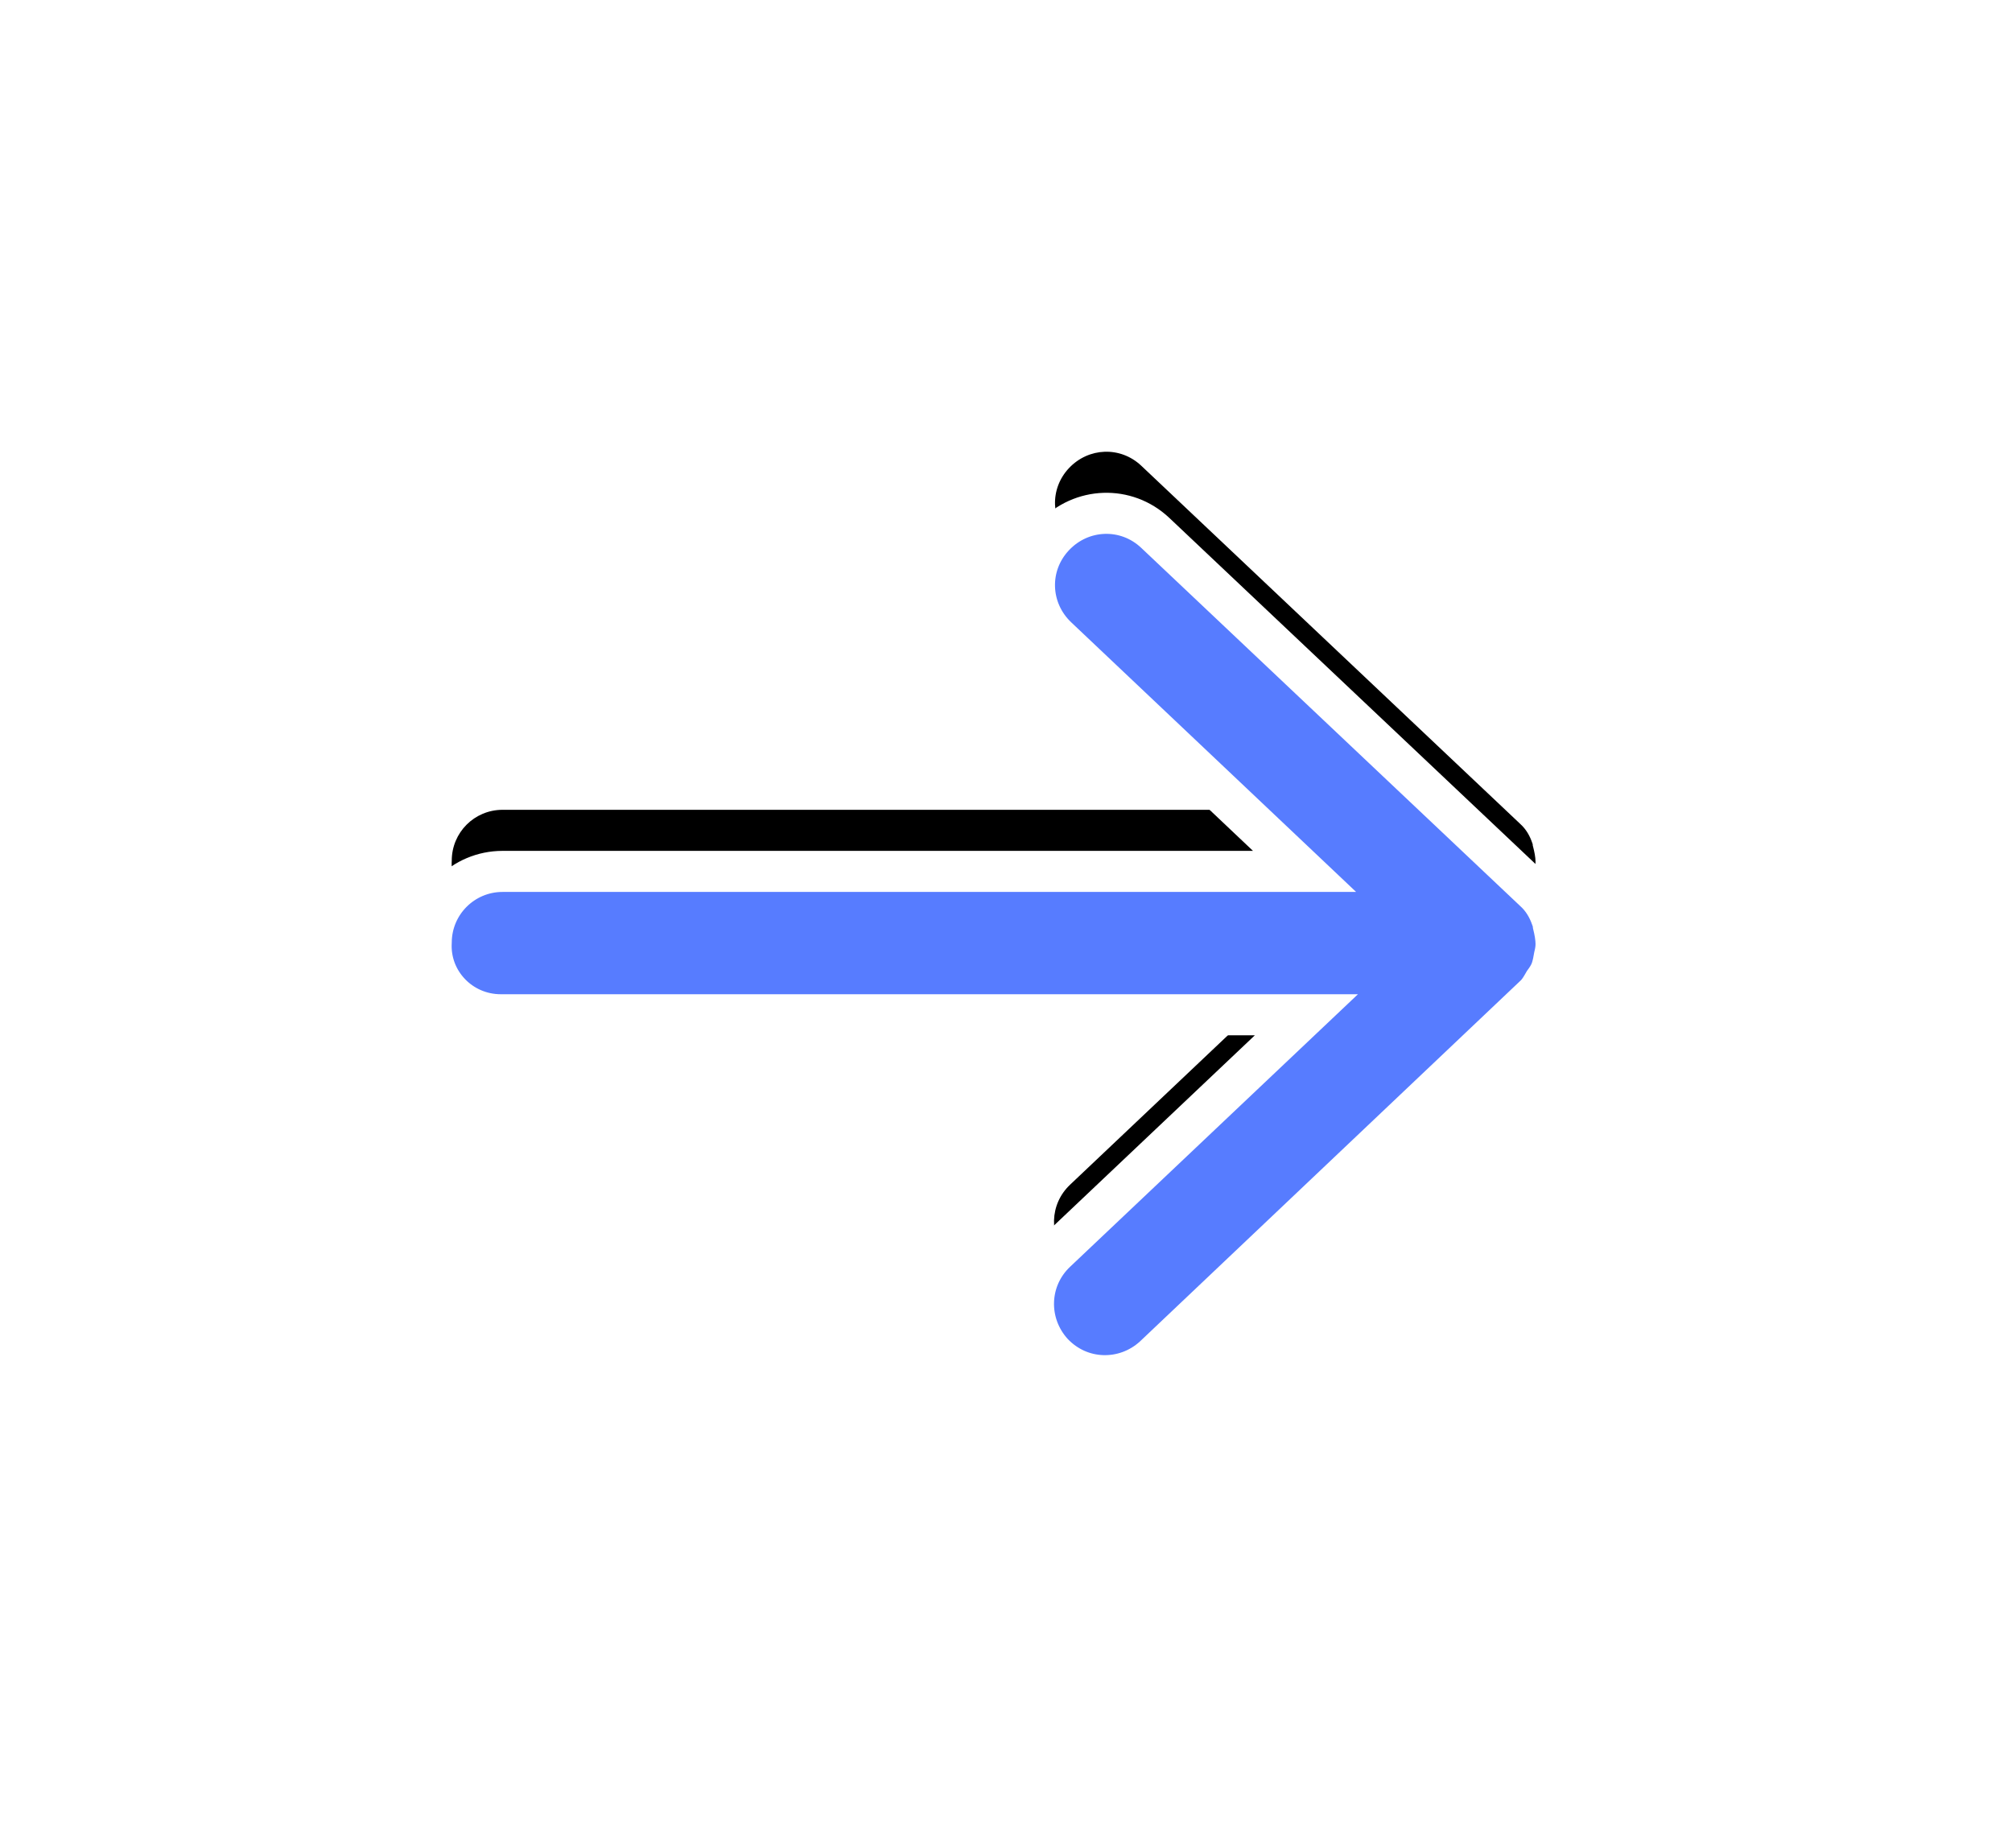 <?xml version="1.0" encoding="UTF-8"?>
<svg width="49px" height="45px" viewBox="0 0 49 45" version="1.1" xmlns="http://www.w3.org/2000/svg" xmlns:xlink="http://www.w3.org/1999/xlink">
    <title>箭头-蓝色</title>
    <defs>
        <path d="M34.201,20.789 L13.324,20.789 L20.333,14.153 C20.84,13.676 20.855,12.901 20.393,12.394 C19.915,11.887 19.14,11.872 18.633,12.334 L9.403,21.087 C9.388,21.102 9.388,21.117 9.373,21.132 C9.358,21.147 9.343,21.147 9.328,21.162 C9.283,21.222 9.254,21.281 9.209,21.356 C9.164,21.416 9.119,21.475 9.089,21.55 C9.06,21.639 9.045,21.729 9.03,21.818 C9.015,21.878 9,21.937 9,22.012 C9,22.131 9.03,22.266 9.06,22.385 C9.075,22.415 9.06,22.43 9.075,22.459 C9.134,22.638 9.224,22.802 9.373,22.937 L18.603,31.66 C19.11,32.137 19.886,32.107 20.363,31.6 C20.84,31.093 20.81,30.318 20.303,29.841 L13.369,23.28 L34.156,23.28 C34.842,23.28 35.394,22.728 35.394,22.042 C35.439,21.356 34.887,20.789 34.201,20.789 Z" id="path-1"></path>
        <filter x="-64.4%" y="-75.0%" width="228.8%" height="270.0%" filterUnits="objectBoundingBox" id="filter-2">
            <feMorphology radius="1" operator="dilate" in="SourceAlpha" result="shadowSpreadOuter1"></feMorphology>
            <feOffset dx="0" dy="2" in="shadowSpreadOuter1" result="shadowOffsetOuter1"></feOffset>
            <feGaussianBlur stdDeviation="5" in="shadowOffsetOuter1" result="shadowBlurOuter1"></feGaussianBlur>
            <feComposite in="shadowBlurOuter1" in2="SourceAlpha" operator="out" result="shadowBlurOuter1"></feComposite>
            <feColorMatrix values="0 0 0 0 0   0 0 0 0 0   0 0 0 0 0  0 0 0 0.2 0" type="matrix" in="shadowBlurOuter1"></feColorMatrix>
        </filter>
    </defs>
    <g id="游逛分析" stroke="none" stroke-width="1" fill="none" fill-rule="evenodd">
        <g id="箭头备份-3" transform="translate(2, 1)" fill-rule="nonzero">
            <g id="路径" transform="translate(22.198, 22) rotate(180) translate(-22.198, -22) ">
                <use fill="black" fill-opacity="1" filter="url(#filter-2)" xlink:href="#path-1"></use>
                <path stroke="#FFFFFF" stroke-width="1" d="M19.547,11.501 C19.988,11.516 20.424,11.698 20.762,12.057 C21.086,12.413 21.241,12.863 21.226,13.307 C21.211,13.749 21.029,14.185 20.677,14.517 L20.677,14.517 L14.58,20.289 L34.201,20.289 C34.689,20.289 35.128,20.492 35.436,20.816 C35.742,21.137 35.921,21.577 35.894,22.058 C35.89,22.533 35.696,22.961 35.386,23.271 C35.072,23.585 34.638,23.78 34.156,23.78 L34.156,23.78 L14.625,23.78 L20.646,29.477 C21.001,29.811 21.187,30.251 21.202,30.694 C21.217,31.138 21.061,31.588 20.727,31.943 C20.393,32.298 19.953,32.484 19.509,32.499 C19.066,32.514 18.616,32.359 18.26,32.023 L18.26,32.023 L9.038,23.308 C8.829,23.12 8.696,22.893 8.609,22.643 C8.584,22.584 8.574,22.534 8.569,22.485 C8.532,22.333 8.5,22.163 8.5,22.012 C8.5,21.899 8.518,21.807 8.54,21.717 C8.558,21.608 8.579,21.5 8.615,21.392 C8.617,21.387 8.618,21.383 8.62,21.378 L8.62,21.378 L8.625,21.364 C8.668,21.257 8.727,21.166 8.791,21.08 L8.791,21.08 L8.812,21.044 C8.866,20.95 8.913,20.873 8.99,20.787 L8.99,20.787 L18.296,11.965 C18.652,11.64 19.102,11.486 19.547,11.501 Z" fill="#577CFF" fill-rule="evenodd"></path>
            </g>
        </g>
    </g>
</svg>